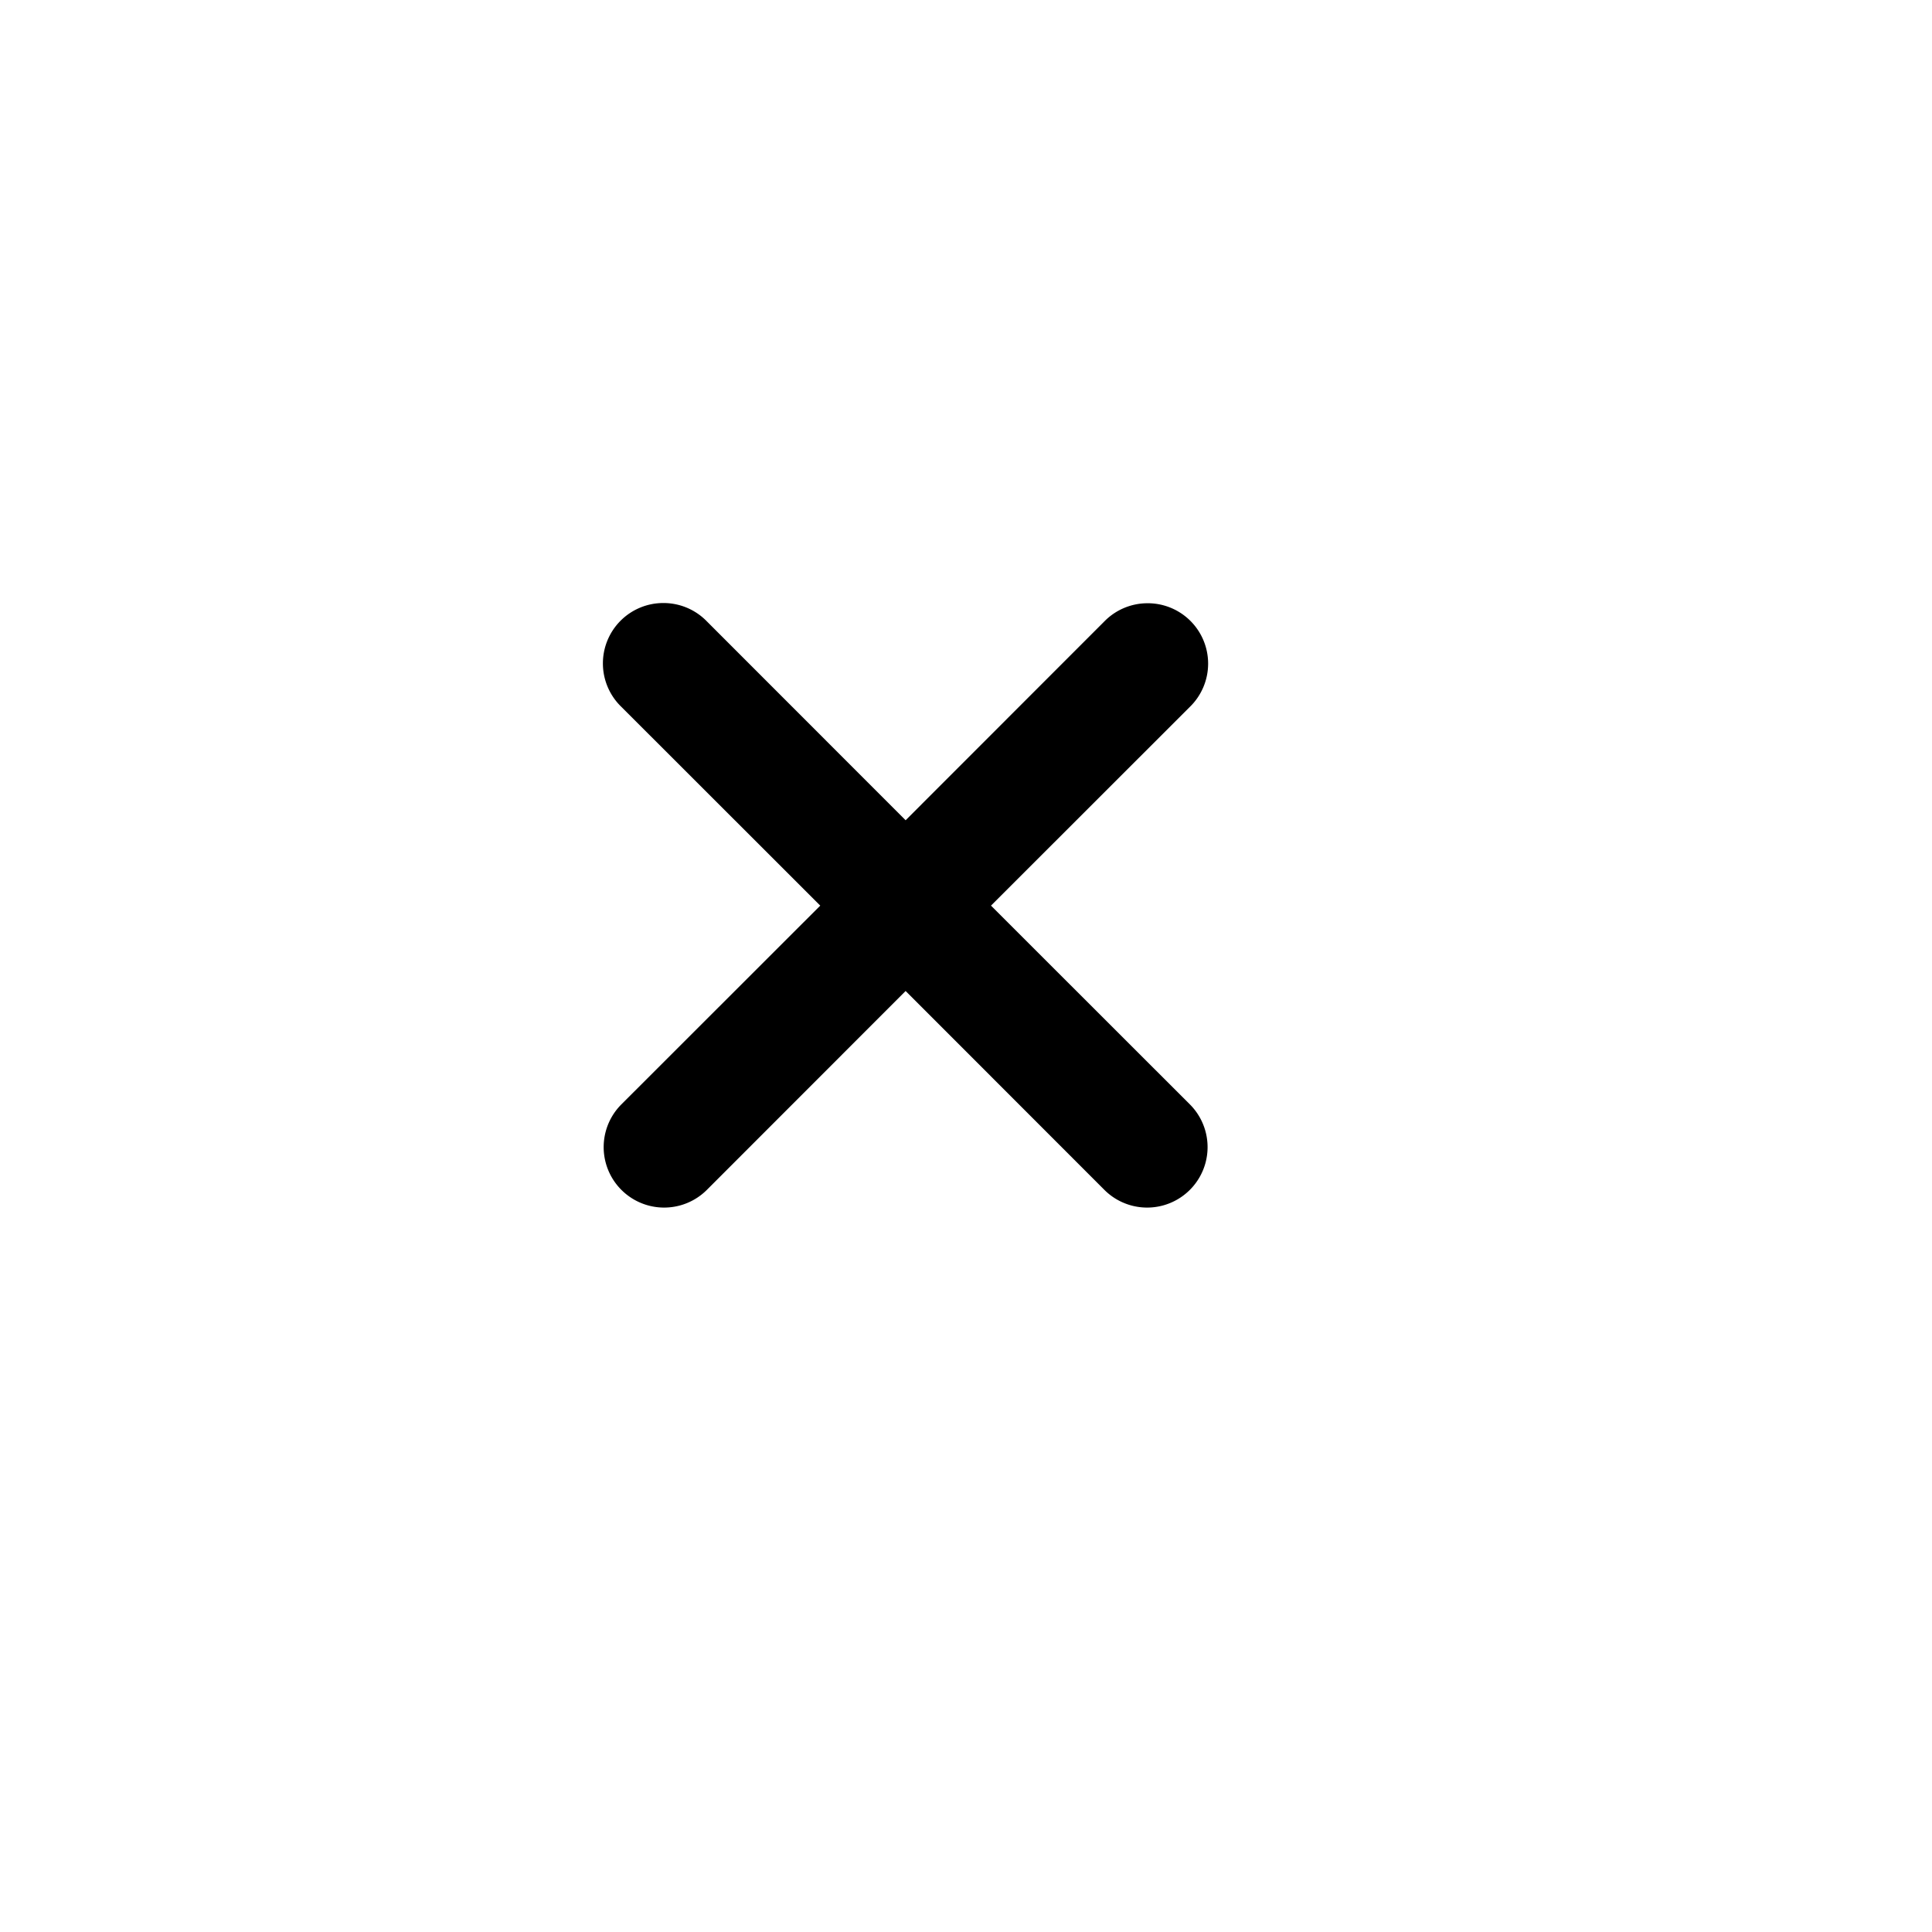 <svg xmlns="http://www.w3.org/2000/svg" width="16" height="16"><path d="M 5.494,4.994 A 0.5,0.5 0.0 0,0 5.146,5.854 L 6.793,7.5 L 5.146,9.146 A 0.5,0.5 0.0 1,0 5.854,9.854 L 7.5,8.207 L 9.146,9.854 A 0.5,0.5 0.0 1,0 9.854,9.146 L 8.207,7.5 L 9.854,5.854 A 0.5,0.5 0.0 0,0 9.49,4.996 A 0.5,0.5 0.0 0,0 9.146,5.146 L 7.5,6.793 L 5.854,5.146 A 0.5,0.5 0.0 0,0 5.494,4.994 L 5.494,4.994" fill="#000" /></svg>
